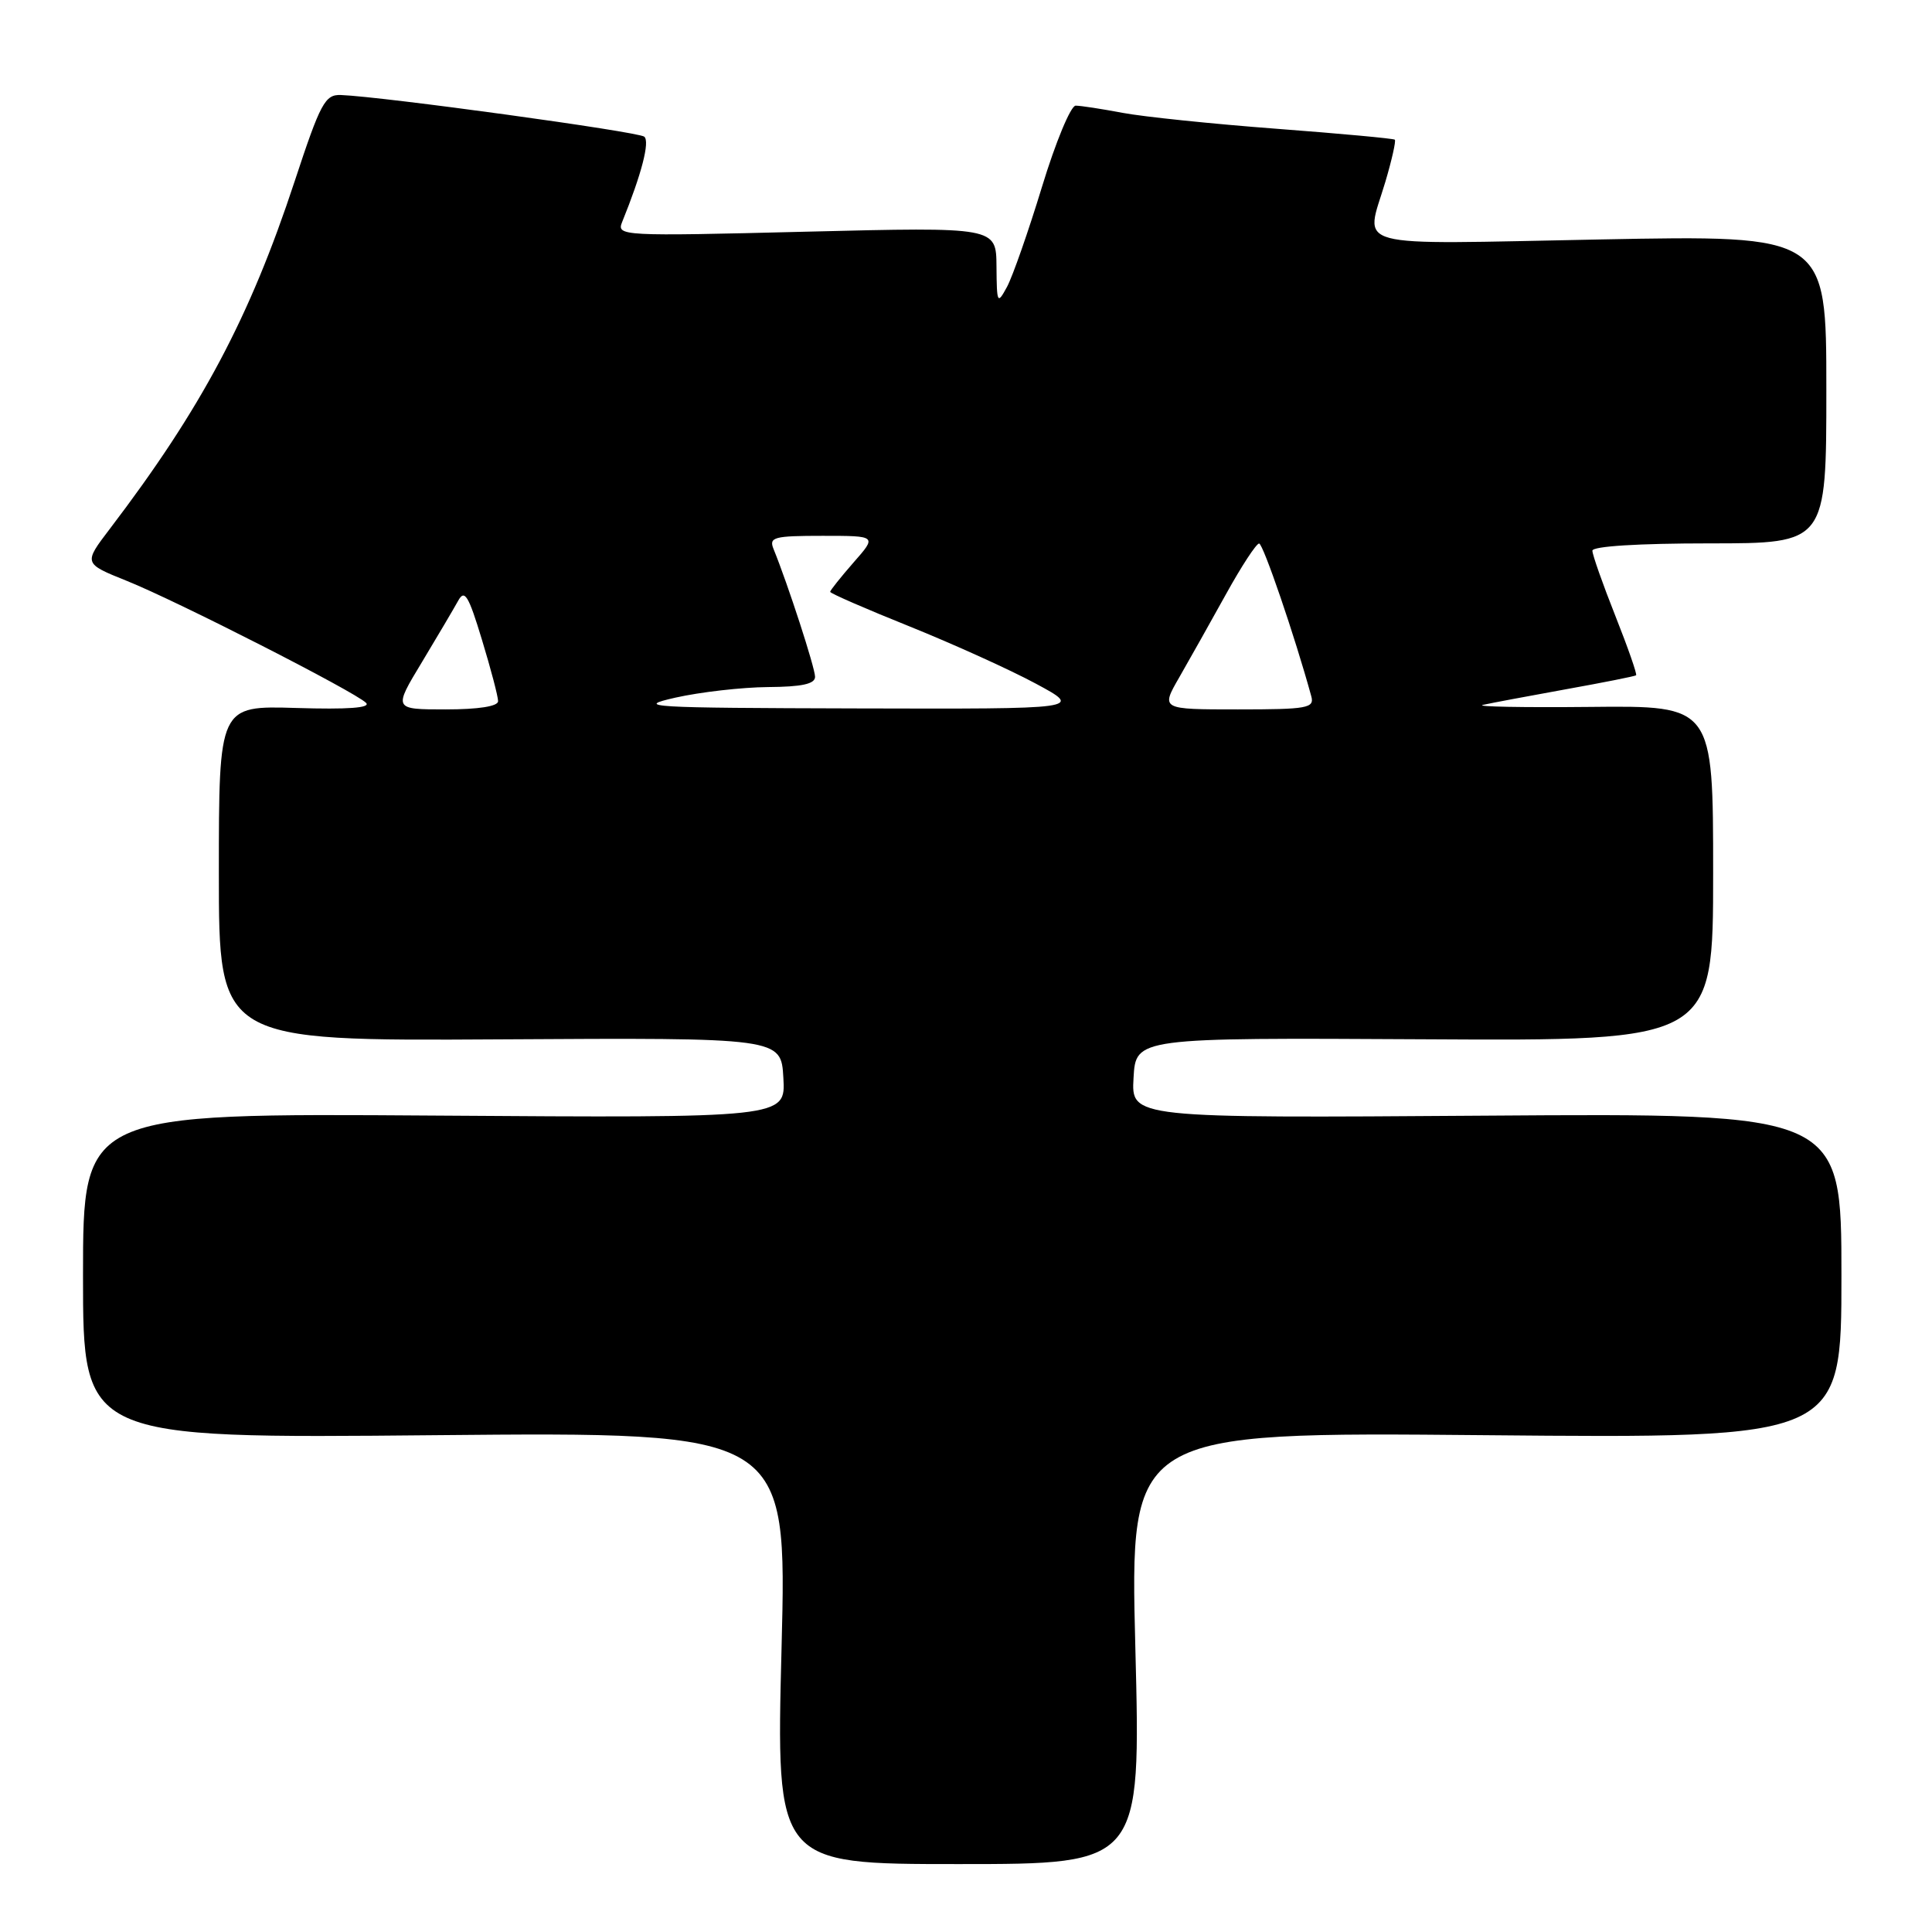 <?xml version="1.0" encoding="UTF-8" standalone="no"?>
<!DOCTYPE svg PUBLIC "-//W3C//DTD SVG 1.1//EN" "http://www.w3.org/Graphics/SVG/1.1/DTD/svg11.dtd" >
<svg xmlns="http://www.w3.org/2000/svg" xmlns:xlink="http://www.w3.org/1999/xlink" version="1.1" viewBox="0 0 256 256">
 <g >
 <path fill="currentColor"
d=" M 150.44 218.37 C 149.71 189.74 149.71 189.74 196.85 190.17 C 244.00 190.60 244.00 190.60 244.00 169.05 C 244.00 147.50 244.00 147.50 196.95 147.83 C 149.89 148.16 149.89 148.16 150.20 142.83 C 150.50 137.50 150.50 137.50 188.75 137.71 C 227.00 137.93 227.00 137.93 227.00 115.71 C 227.00 93.50 227.00 93.50 210.75 93.67 C 201.81 93.76 195.40 93.64 196.50 93.40 C 197.60 93.15 202.55 92.23 207.50 91.33 C 212.45 90.44 216.63 89.61 216.79 89.48 C 216.95 89.36 215.71 85.81 214.04 81.60 C 212.37 77.39 211.00 73.51 211.00 72.97 C 211.00 72.38 217.11 72.00 226.50 72.00 C 242.00 72.00 242.00 72.00 242.00 51.57 C 242.00 31.15 242.00 31.15 212.00 31.73 C 178.23 32.38 180.89 33.10 183.57 24.08 C 184.43 21.18 184.99 18.67 184.82 18.51 C 184.64 18.35 177.58 17.70 169.12 17.06 C 160.65 16.42 151.48 15.47 148.73 14.95 C 145.98 14.43 143.19 14.00 142.53 14.00 C 141.88 14.00 139.87 18.84 138.07 24.75 C 136.27 30.66 134.18 36.62 133.44 38.00 C 132.15 40.38 132.08 40.25 132.04 35.29 C 132.00 30.08 132.00 30.08 106.83 30.70 C 82.31 31.31 81.68 31.28 82.44 29.41 C 85.02 23.05 86.13 18.75 85.37 18.11 C 84.58 17.45 50.73 12.80 45.17 12.59 C 43.07 12.51 42.47 13.62 39.05 24.00 C 33.09 42.10 26.69 54.14 14.55 70.08 C 11.06 74.66 11.06 74.66 16.78 76.96 C 23.44 79.63 47.03 91.66 48.50 93.13 C 49.17 93.80 46.08 94.02 39.25 93.81 C 29.00 93.50 29.00 93.50 29.00 115.72 C 29.00 137.94 29.00 137.94 66.25 137.72 C 103.50 137.50 103.50 137.50 103.80 142.82 C 104.11 148.14 104.11 148.14 57.55 147.82 C 11.00 147.50 11.00 147.50 11.00 169.05 C 11.00 190.61 11.00 190.61 57.65 190.17 C 104.29 189.74 104.29 189.74 103.56 218.37 C 102.83 247.00 102.83 247.00 127.00 247.00 C 151.17 247.00 151.17 247.00 150.44 218.37 Z  M 55.90 87.75 C 57.97 84.31 60.13 80.65 60.70 79.62 C 61.56 78.04 62.07 78.86 63.86 84.77 C 65.04 88.64 66.00 92.30 66.00 92.91 C 66.00 93.59 63.42 94.00 59.06 94.00 C 52.12 94.00 52.12 94.00 55.90 87.75 Z  M 89.50 92.44 C 92.80 91.70 98.31 91.07 101.75 91.04 C 106.25 91.01 108.00 90.63 108.00 89.68 C 108.00 88.50 104.40 77.41 102.50 72.75 C 101.86 71.18 102.52 71.00 109.00 71.00 C 116.21 71.00 116.21 71.00 113.10 74.53 C 111.40 76.48 110.00 78.23 110.00 78.42 C 110.00 78.62 114.73 80.68 120.51 83.00 C 126.29 85.33 133.83 88.74 137.26 90.59 C 143.50 93.95 143.50 93.95 113.50 93.87 C 85.88 93.80 83.98 93.69 89.50 92.44 Z  M 156.26 89.75 C 157.60 87.41 160.39 82.46 162.44 78.75 C 164.49 75.04 166.47 72.01 166.84 72.02 C 167.37 72.03 171.57 84.30 173.75 92.25 C 174.19 93.83 173.26 94.00 164.02 94.00 C 153.81 94.00 153.81 94.00 156.26 89.75 Z "/>
</g>
</svg>